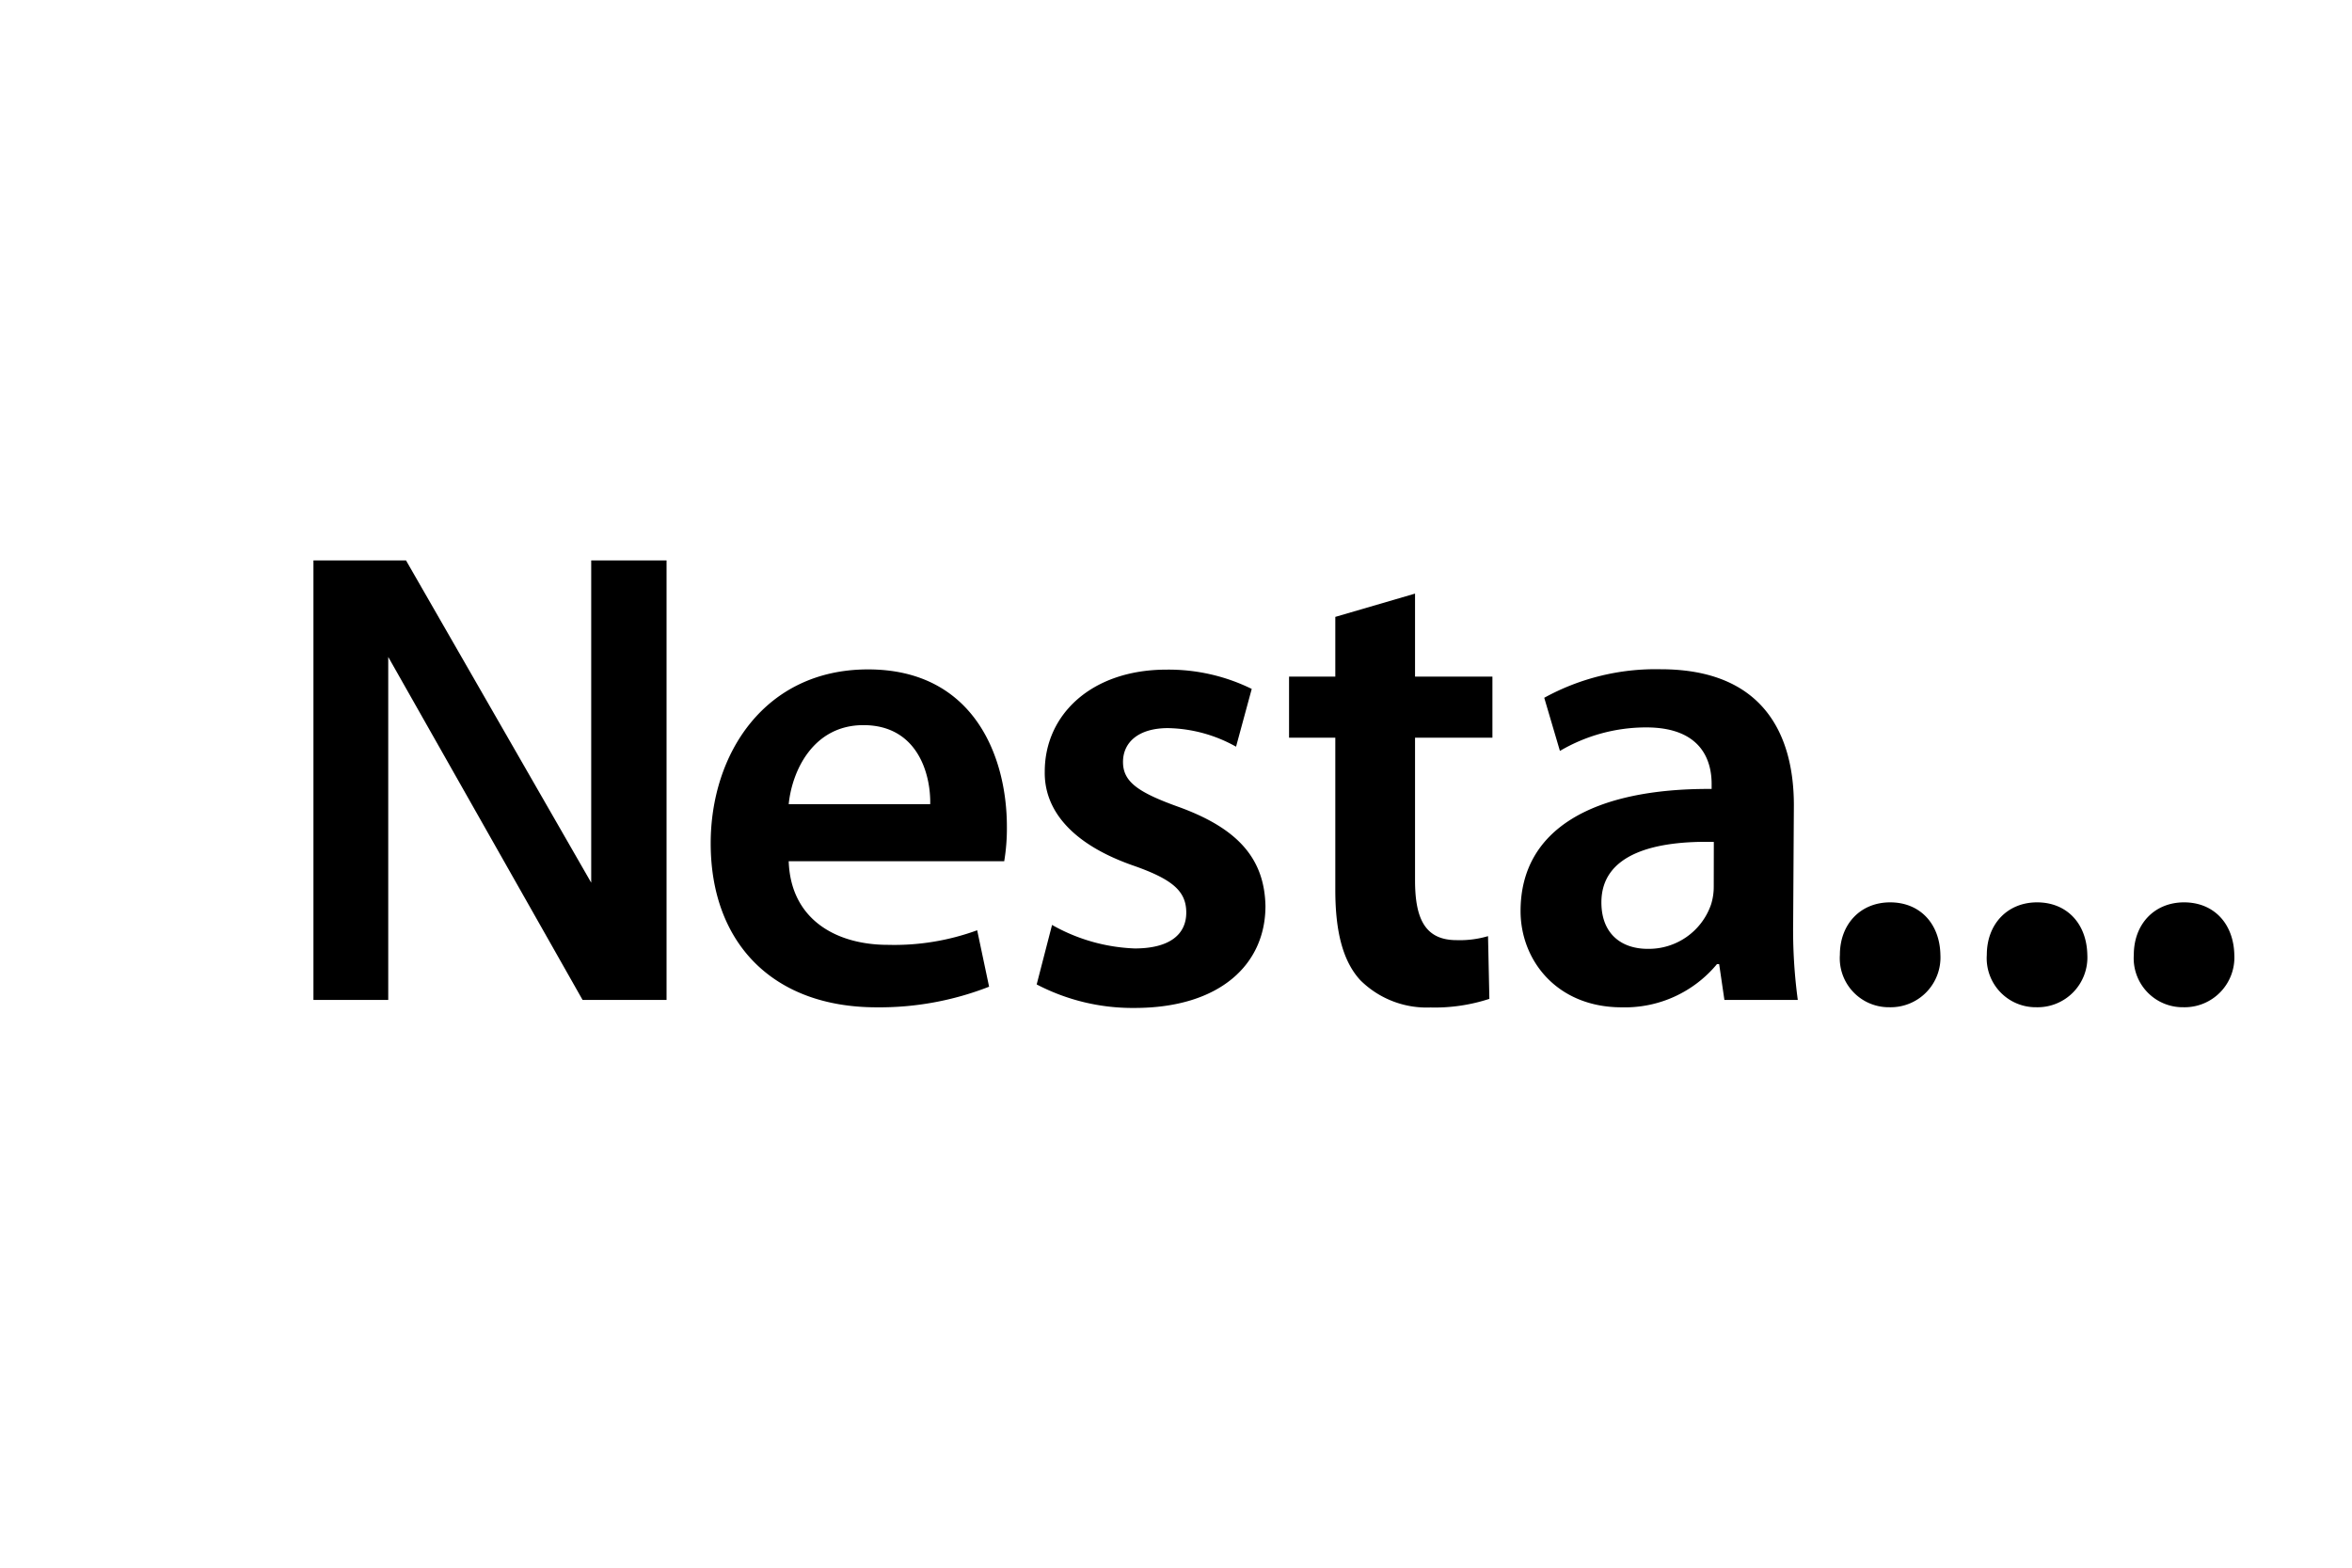 <svg id="Layer_1" data-name="Layer 1" xmlns="http://www.w3.org/2000/svg" viewBox="0 0 300 200"><defs><style>.cls-1{fill:none;}</style></defs><title>Nesta</title><polygon points="75.41 71.5 75.41 91.05 75.41 112.61 51.79 71.5 39.98 71.5 39.98 127.57 49.52 127.57 49.52 107.52 49.52 83.81 74.31 127.57 85.02 127.57 85.02 71.5 75.41 71.5"/><rect class="cls-1" x="39.98" y="71.5" width="245" height="57"/><path d="M100.6,109.87c.25,7.45,6.07,10.67,12.65,10.67a30.77,30.77,0,0,0,11.39-1.86l1.52,7.2a38.37,38.37,0,0,1-14.34,2.63c-13.33,0-21.17-8.3-21.17-20.92,0-11.43,6.91-22.19,20.07-22.19,13.41,0,17.71,11,17.71,20.07a25.7,25.7,0,0,1-.34,4.4Zm18.05-7.28c.08-3.81-1.6-10.08-8.52-10.08-6.41,0-9.11,5.84-9.53,10.08Z"/><path d="M134.19,118a23.08,23.08,0,0,0,10.54,3c4.55,0,6.58-1.86,6.58-4.57s-1.69-4.23-6.75-6c-8-2.79-11.39-7.2-11.3-12,0-7.29,6-13,15.52-13a24,24,0,0,1,10.88,2.46l-2,7.37a18.39,18.39,0,0,0-8.69-2.37c-3.71,0-5.73,1.78-5.73,4.32s1.94,3.89,7.17,5.76c7.42,2.71,10.88,6.52,11,12.62,0,7.45-5.82,13-16.7,13a26.38,26.38,0,0,1-12.48-3Z"/><path d="M180.49,75.73V86.32h9.87v7.79h-9.87v18.21c0,5,1.35,7.62,5.31,7.62a12.74,12.74,0,0,0,4-.51l.17,8a22.29,22.29,0,0,1-7.51,1.1,12,12,0,0,1-8.94-3.47c-2.19-2.37-3.2-6.1-3.2-11.52V94.11h-5.9V86.32h5.9V78.7Z"/><path d="M228.72,117.66a66.52,66.52,0,0,0,.59,9.91h-9.36l-.67-4.57H219a15.23,15.23,0,0,1-12.15,5.51c-8.27,0-12.9-6-12.9-12.28,0-10.42,9.2-15.67,24.37-15.58V100c0-2.71-1.09-7.2-8.35-7.2a21.68,21.68,0,0,0-11,3l-2-6.78a29.48,29.48,0,0,1,14.84-3.64c13.16,0,17,8.39,17,17.36ZM218.6,107.41c-7.34-.17-14.34,1.44-14.34,7.71,0,4.07,2.61,5.93,5.9,5.93a8.4,8.4,0,0,0,8.09-5.67,7.5,7.5,0,0,0,.34-2.29Z"/><path d="M240.92,128.5a6.25,6.25,0,0,1-6.24-6.69c0-3.9,2.61-6.69,6.41-6.69s6.33,2.71,6.41,6.69A6.35,6.35,0,0,1,241,128.5Z"/><path d="M259.66,128.5a6.25,6.25,0,0,1-6.24-6.69c0-3.9,2.61-6.69,6.41-6.69s6.33,2.71,6.41,6.69a6.35,6.35,0,0,1-6.5,6.69Z"/><path d="M278.41,128.5a6.25,6.25,0,0,1-6.24-6.69c0-3.9,2.61-6.69,6.41-6.69s6.32,2.71,6.41,6.69a6.35,6.35,0,0,1-6.49,6.69Z"/><rect class="cls-1" x="39.98" y="71.5" width="245" height="57"/></svg>